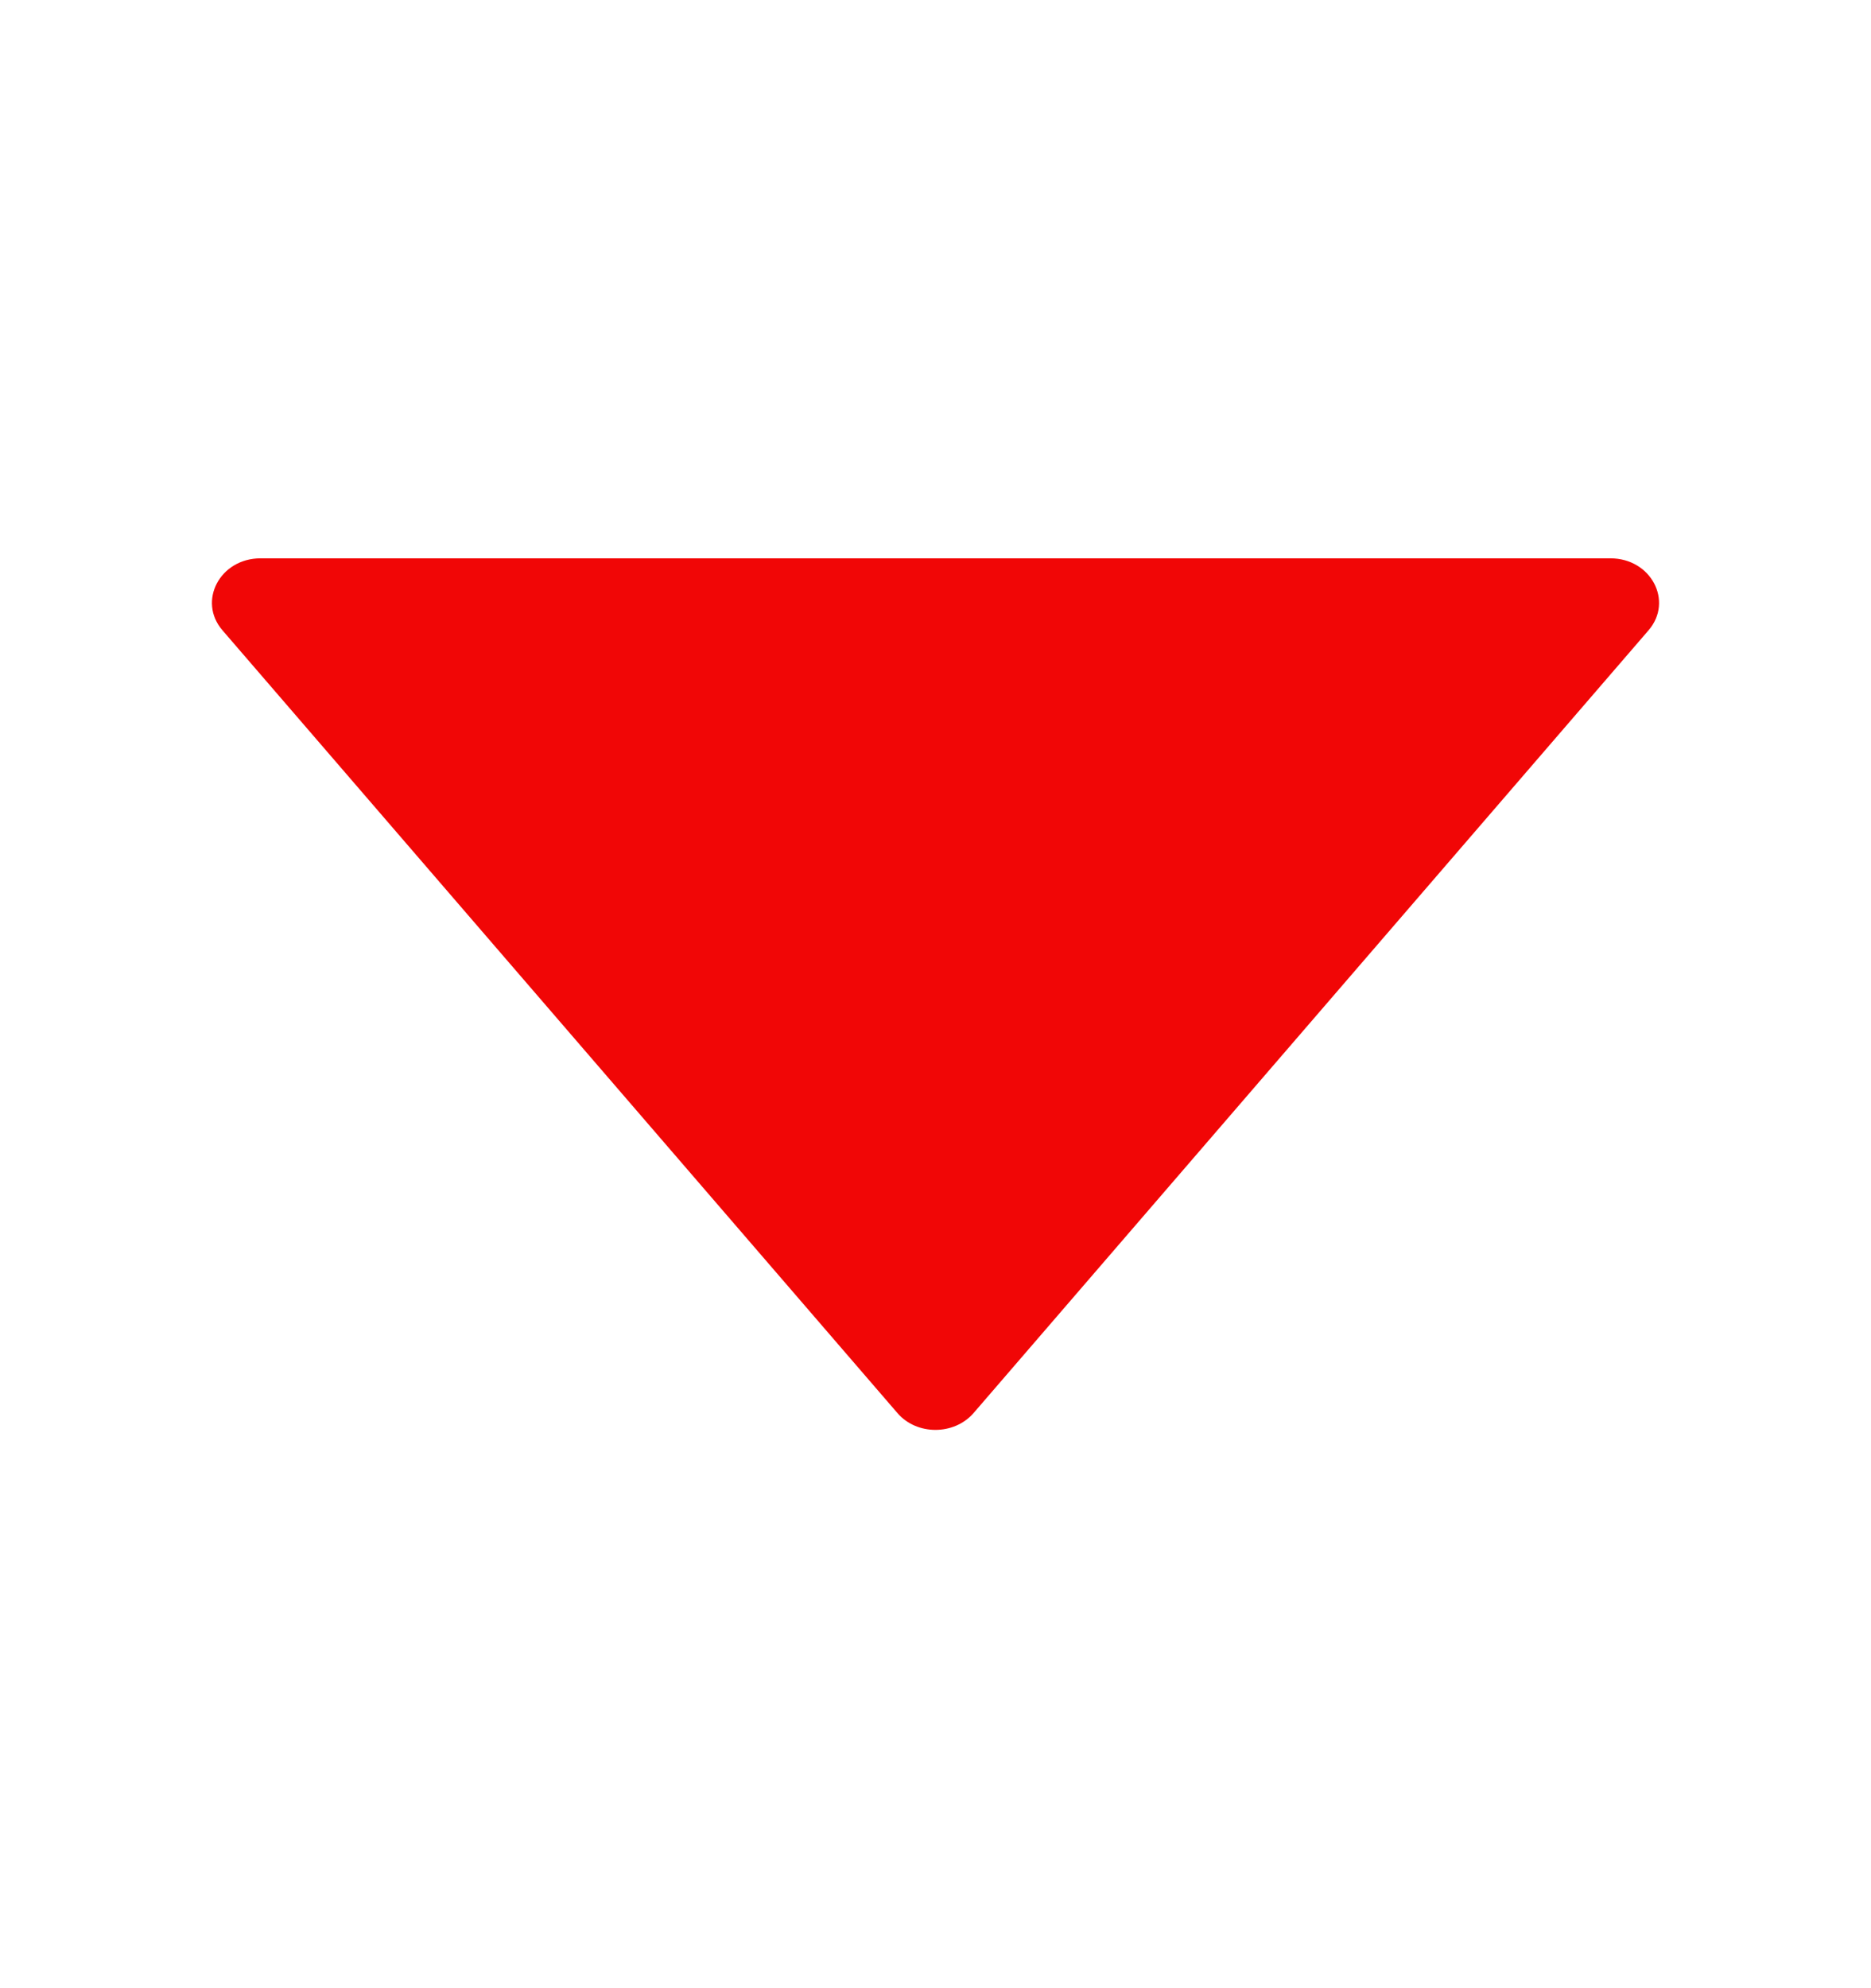 <svg width="16" height="17" viewBox="0 0 16 17" fill="none" xmlns="http://www.w3.org/2000/svg">
<path d="M13.772 4.774H2.228C1.881 4.774 1.688 5.14 1.902 5.389L7.675 12.083C7.84 12.274 8.158 12.274 8.325 12.083L14.098 5.389C14.312 5.14 14.119 4.774 13.772 4.774Z" fill="#F10606"/>
</svg>
